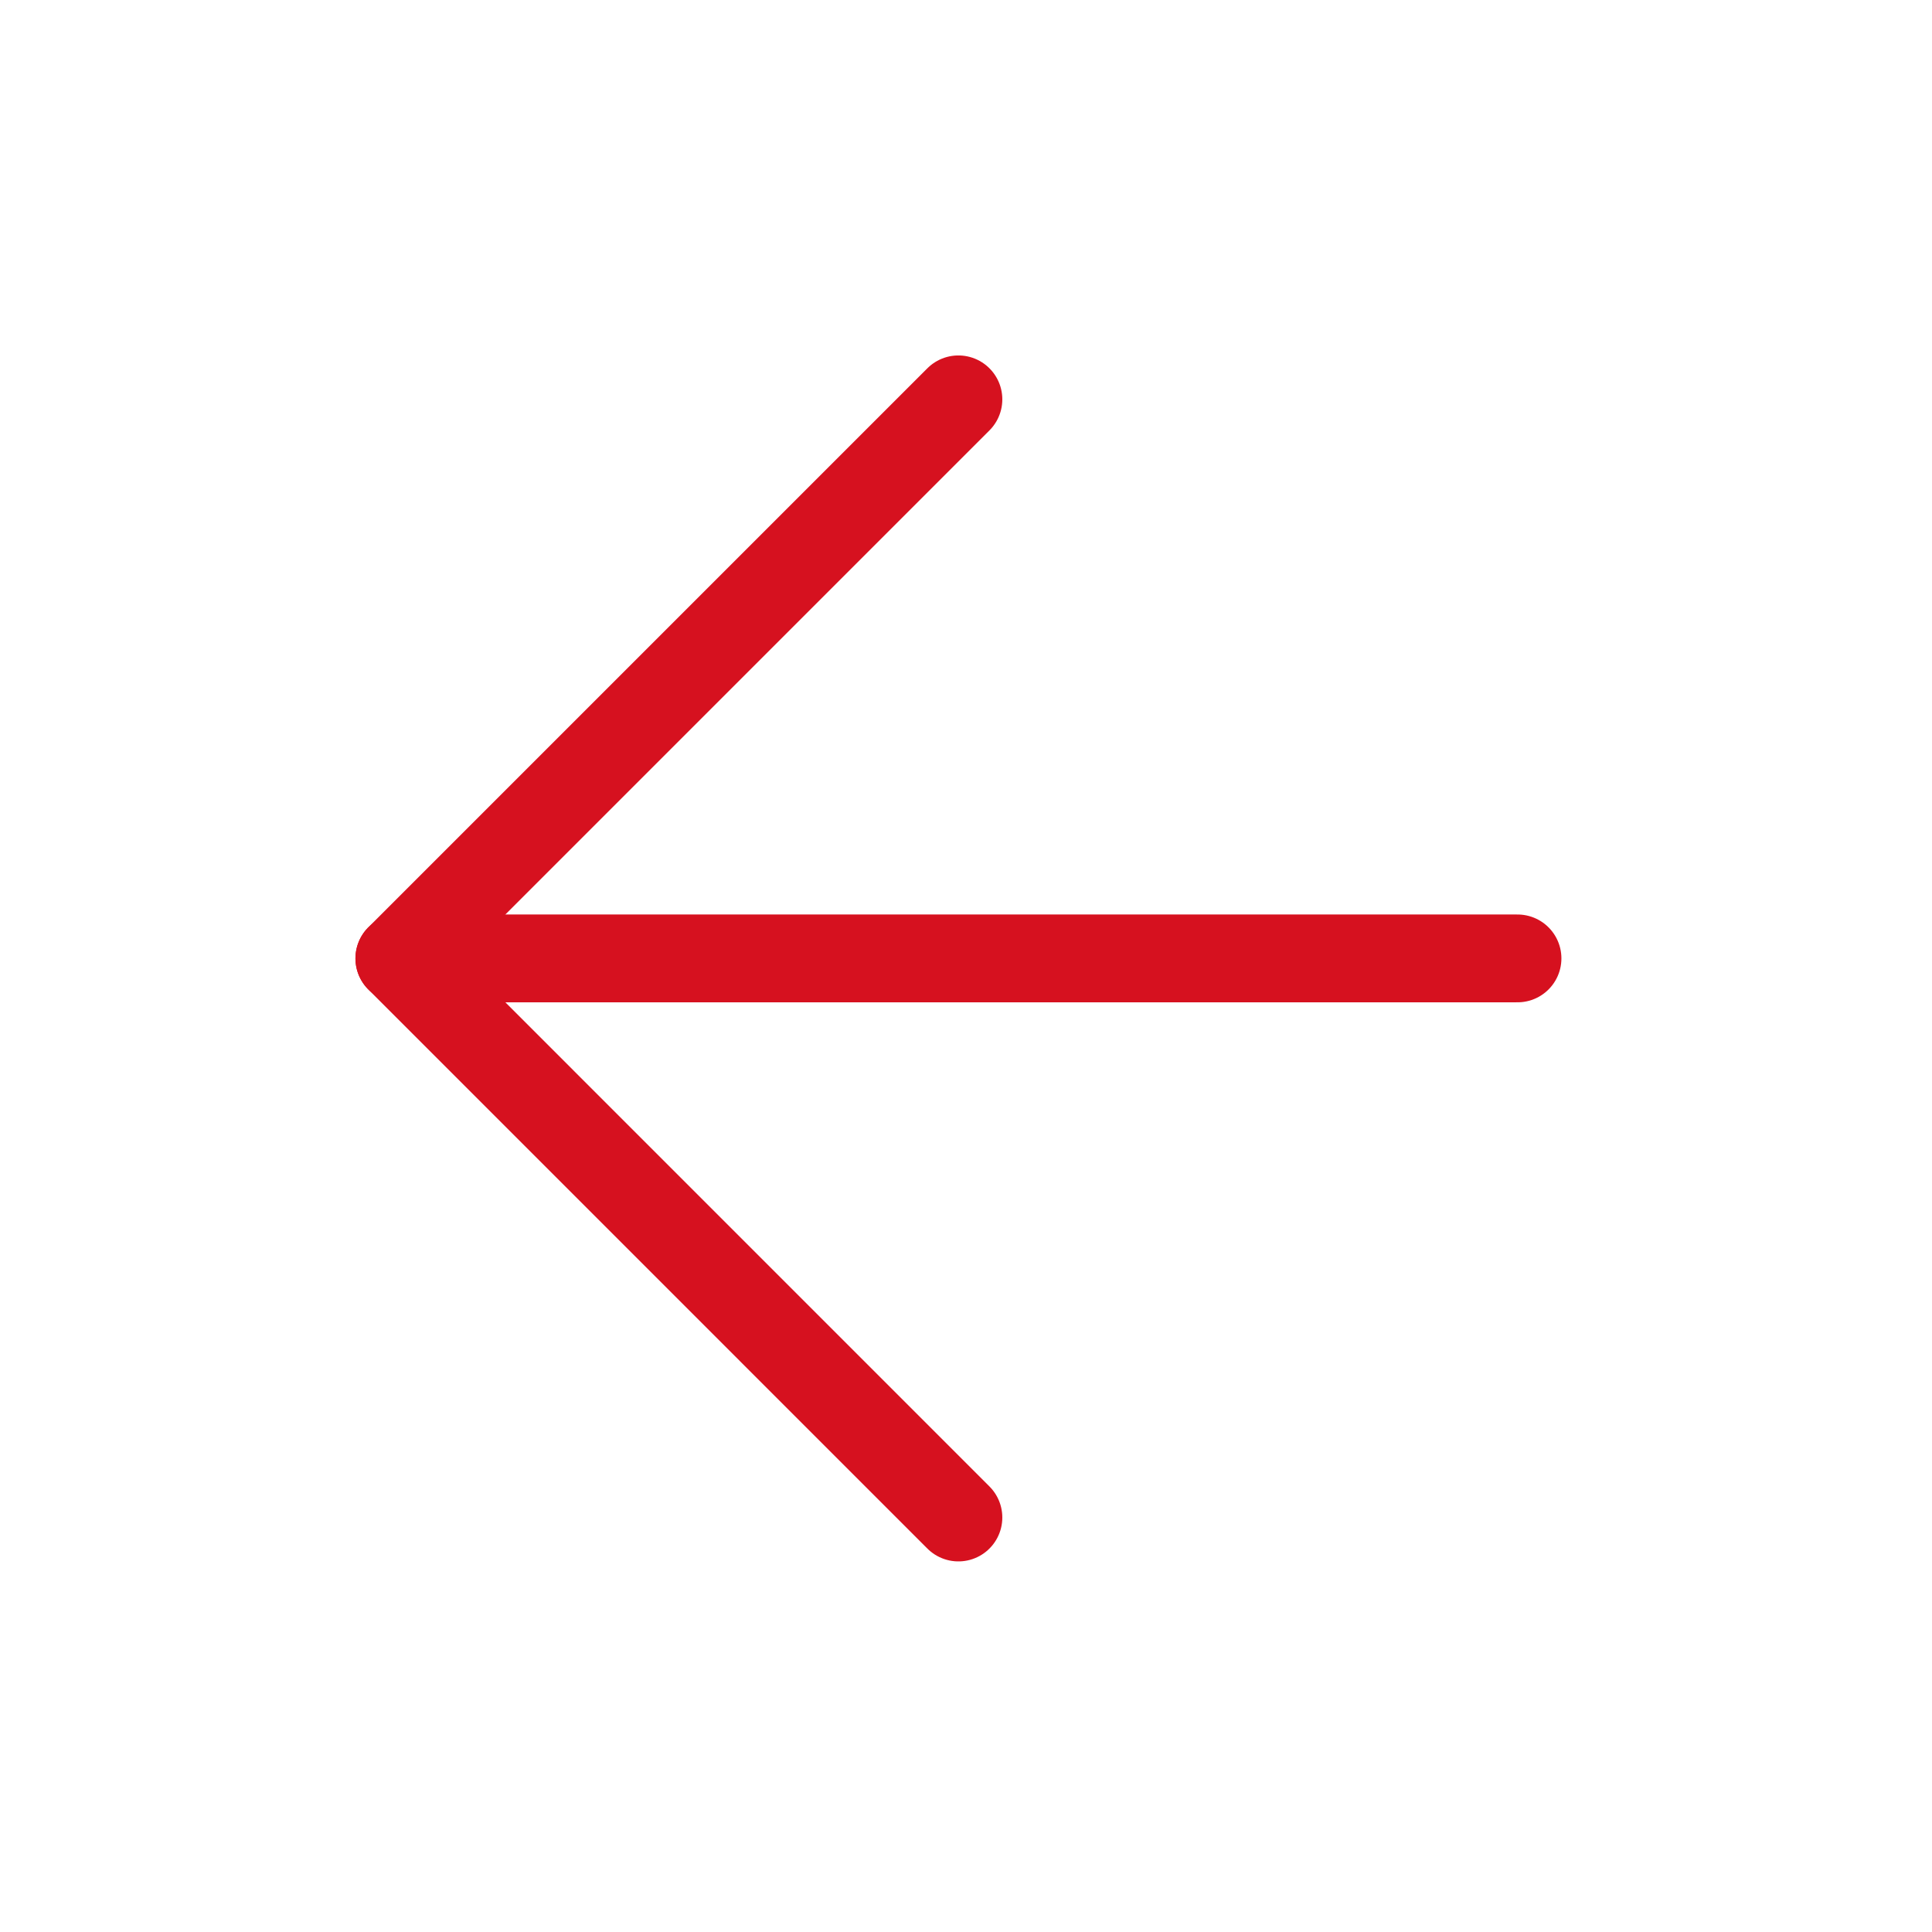 <svg width="44" height="44" viewBox="0 0 44 44" fill="none" xmlns="http://www.w3.org/2000/svg">
<path d="M34.56 21.827H9.095" stroke="#D6111F" stroke-width="2" stroke-linecap="round" stroke-linejoin="round"/>
<path d="M21.827 9.095L9.095 21.827L21.827 34.56" stroke="#D6111F" stroke-width="2" stroke-linecap="round" stroke-linejoin="round"/>
</svg>
